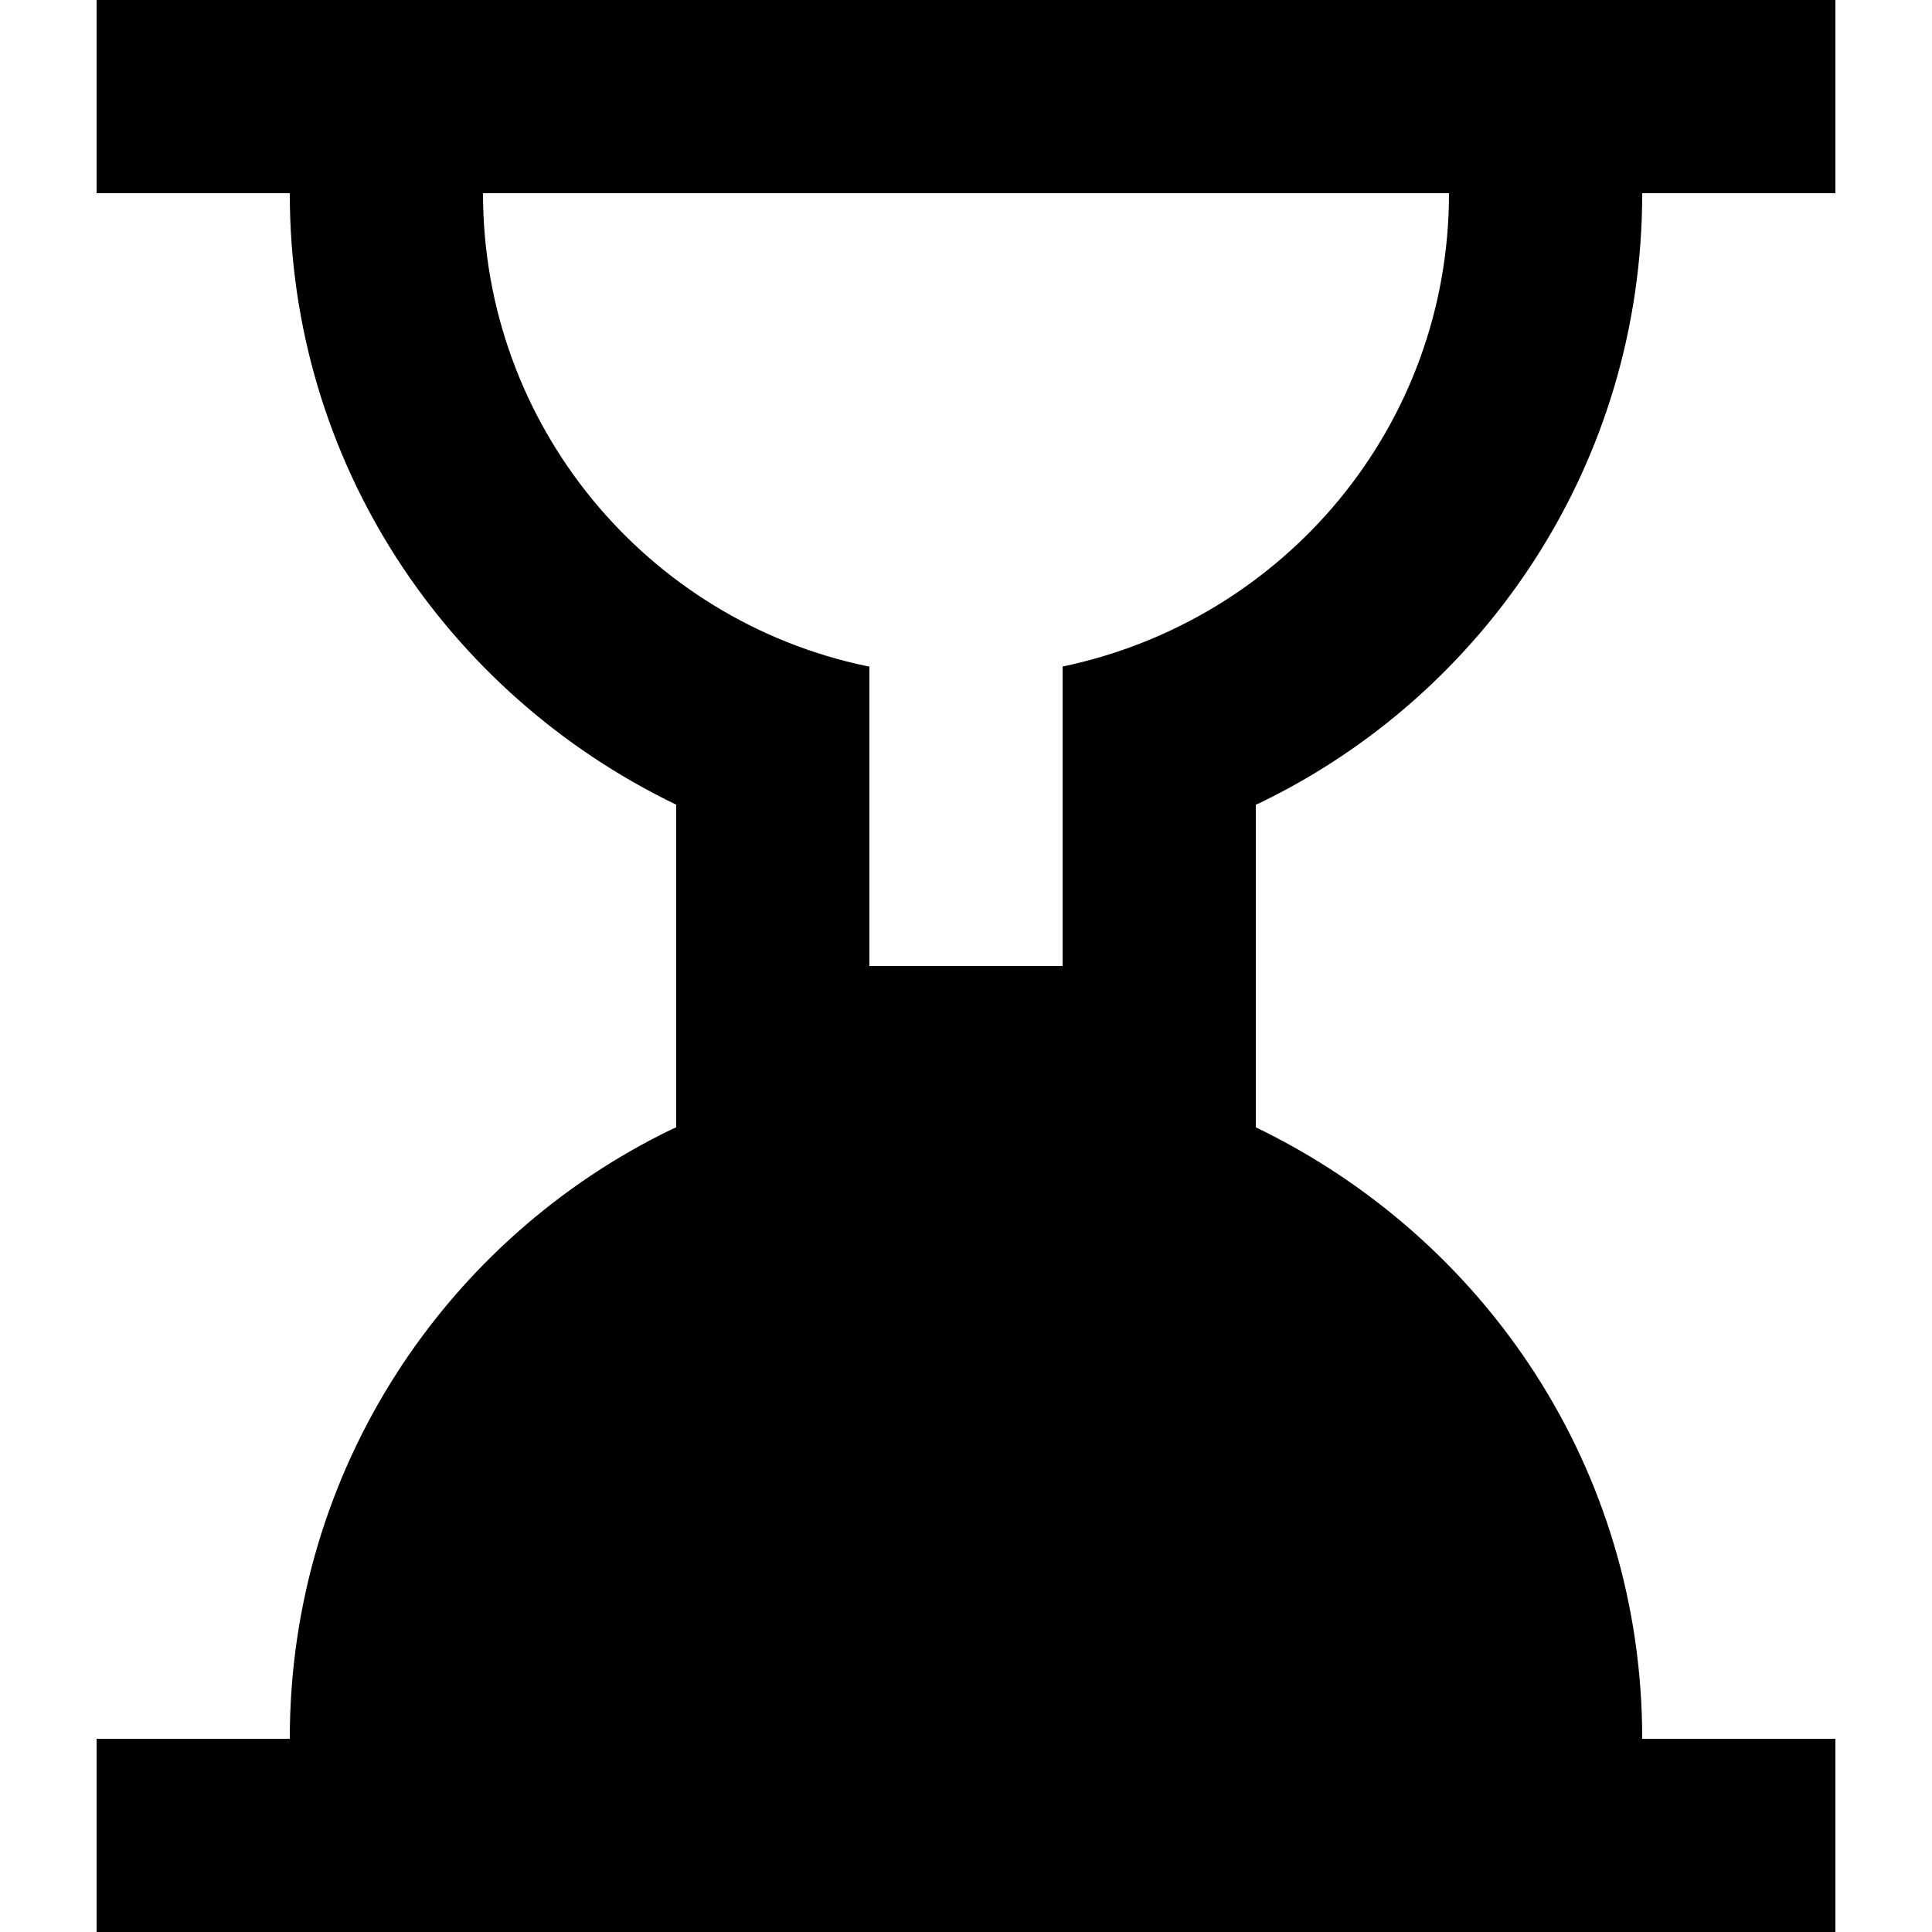 <!-- Generated by IcoMoon.io -->
<svg version="1.1" xmlns="http://www.w3.org/2000/svg" width="32" height="32" viewBox="0 0 32 32">
<title>hour-glass1</title>
<path d="M4.8 28.8c0-0.003 0-0.006 0-0.009 0-4.441 2.585-8.279 6.333-10.090l0.067-0.029v-5.344c-3.815-1.84-6.4-5.678-6.4-10.119 0-0.003 0-0.006 0-0.009v0h-3.2v-3.2h28.8v3.2h-3.2c0 0.003 0 0.006 0 0.009 0 4.441-2.585 8.279-6.333 10.090l-0.067 0.029v5.344c3.815 1.84 6.4 5.678 6.4 10.119 0 0.003 0 0.006 0 0.009v-0h3.2v3.2h-28.8v-3.2h3.2zM8 3.2c0 0 0 0.001 0 0.002 0 3.852 2.722 7.068 6.348 7.829l0.052 0.009v4.96h3.2v-4.96c3.678-0.77 6.4-3.986 6.4-7.838 0-0.001 0-0.001 0-0.002v0h-16z"></path>
</svg>
